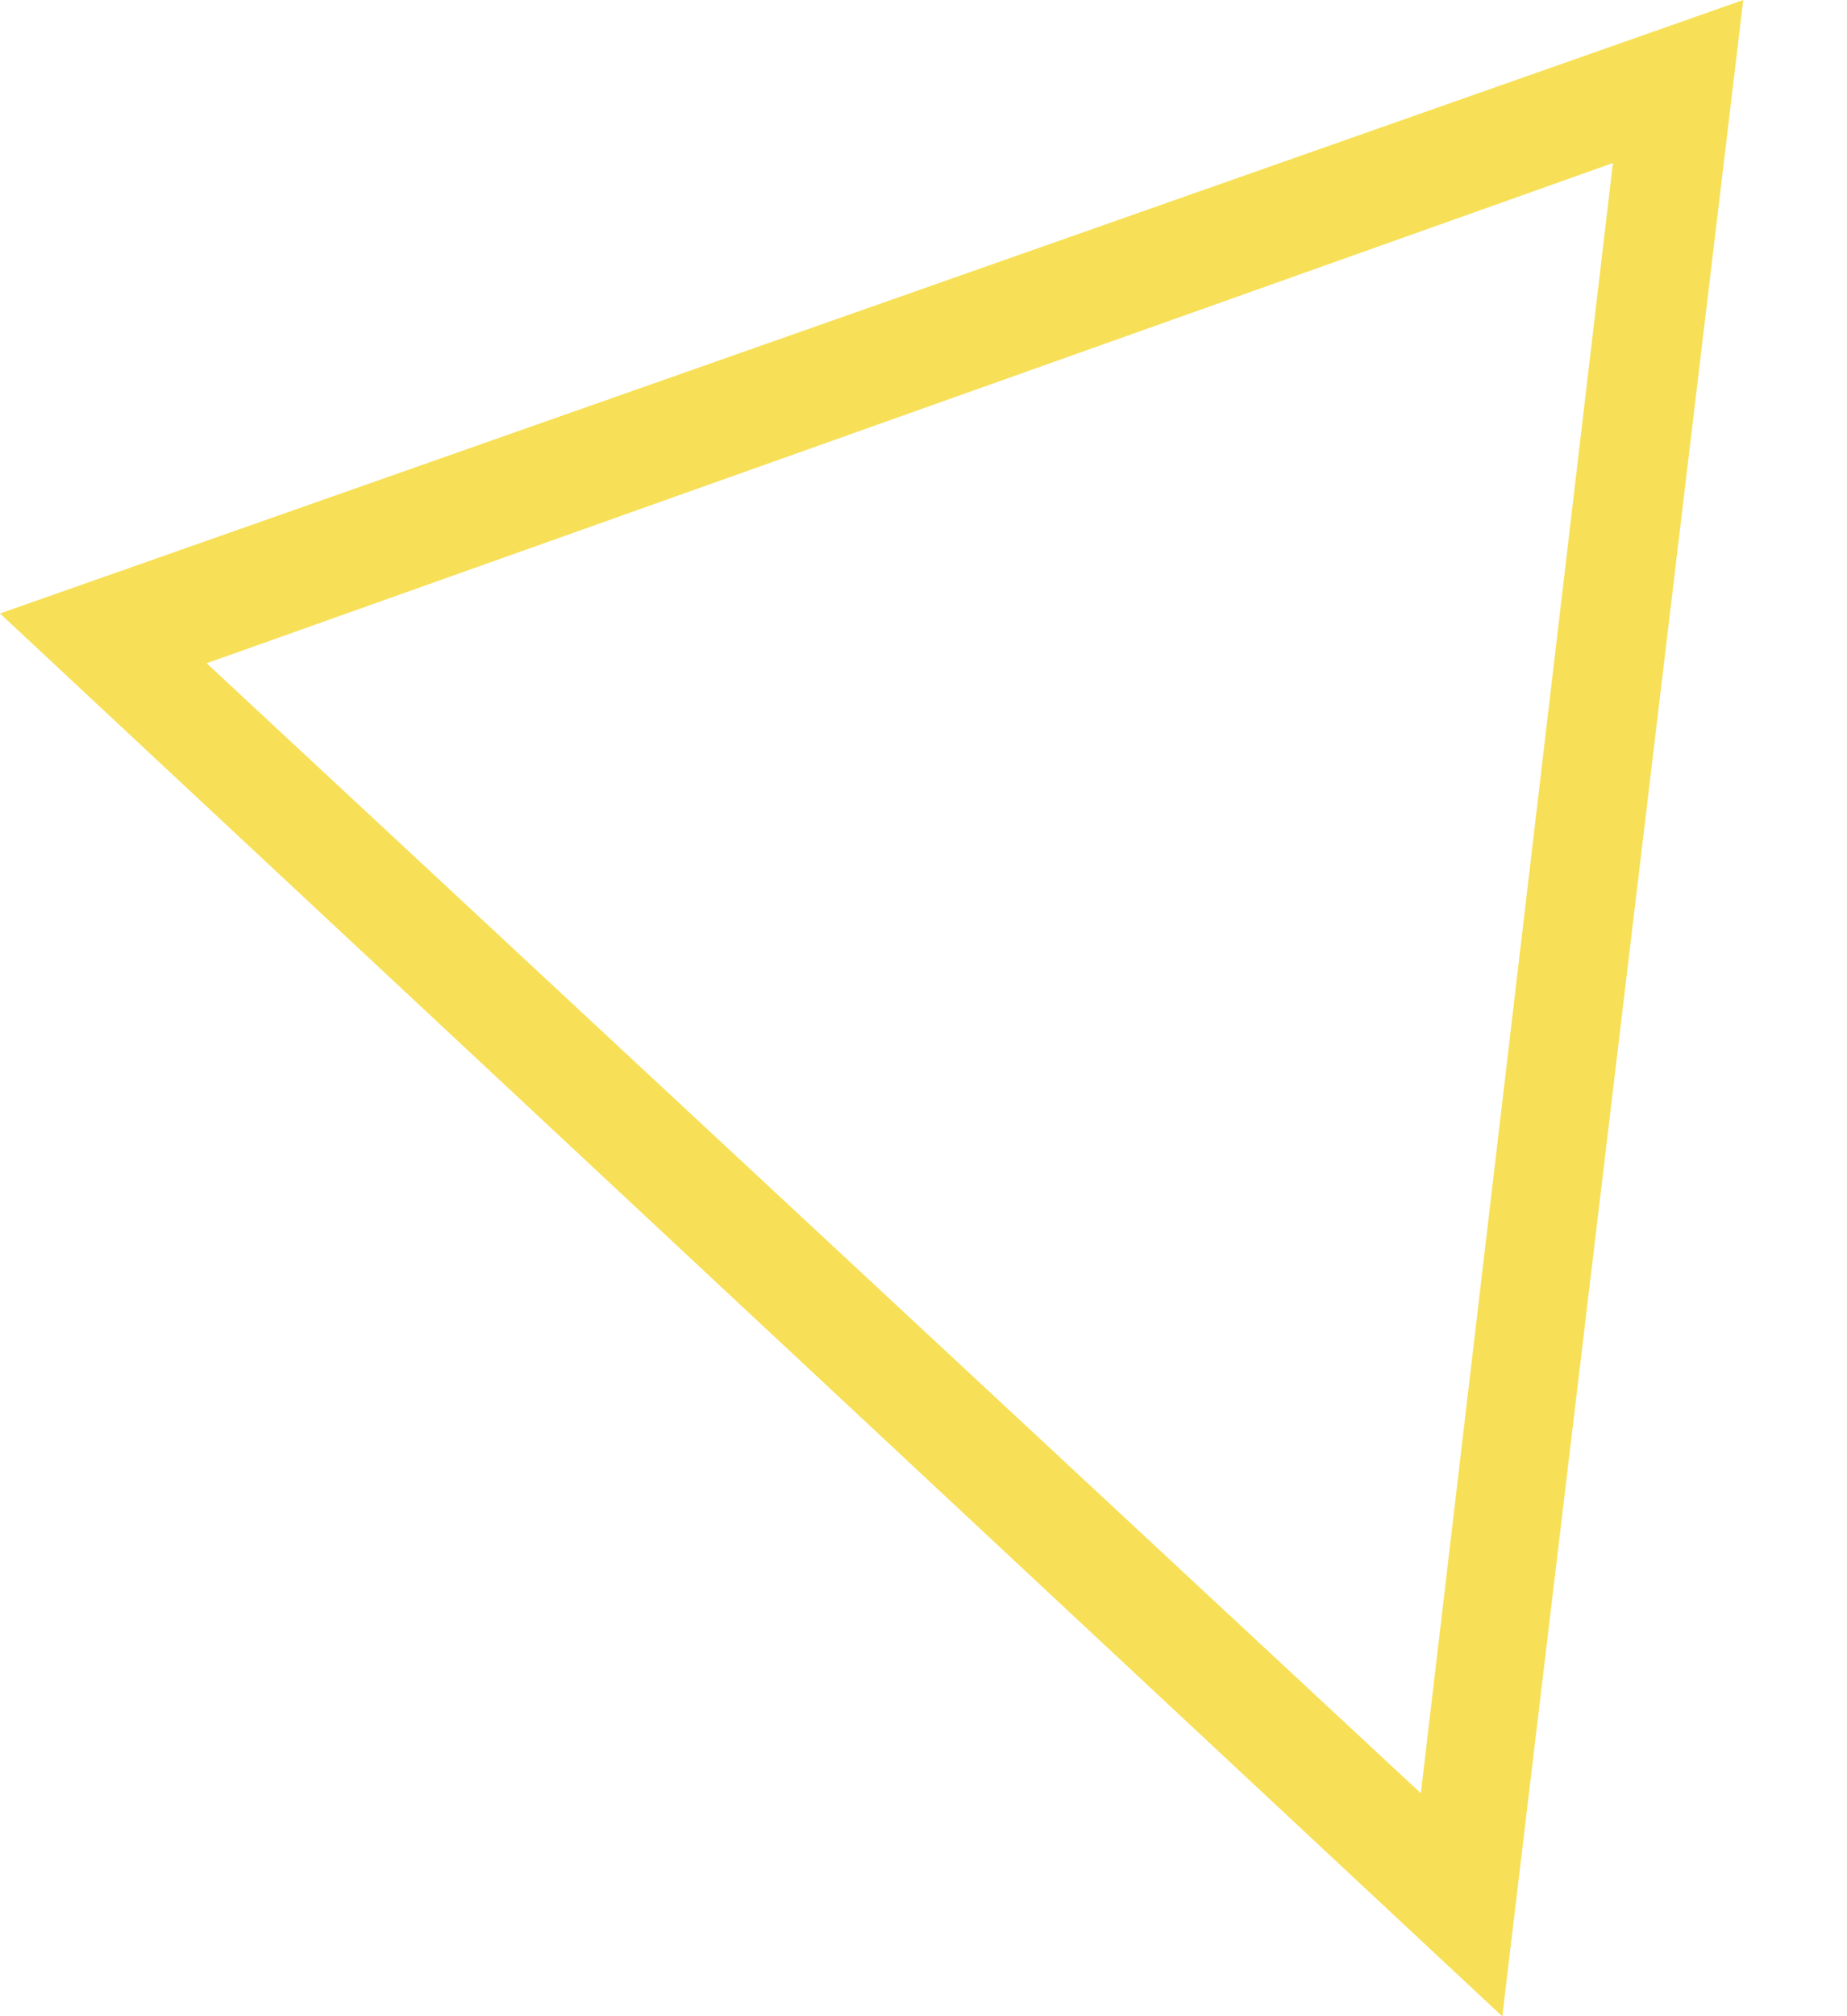 <?xml version="1.0" encoding="utf-8"?>
<!-- Generator: Adobe Illustrator 25.2.1, SVG Export Plug-In . SVG Version: 6.00 Build 0)  -->
<svg version="1.1" id="Layer_1" xmlns="http://www.w3.org/2000/svg" xmlns:xlink="http://www.w3.org/1999/xlink" x="0px" y="0px"
	 viewBox="0 0 215.4 235" style="enable-background:new 0 0 215.4 235;" xml:space="preserve">
<style type="text/css">
	.st0{fill:#F7E057;}
</style>
<path class="st0" d="M0,71.5L175.2,235L203.3,0L0,71.5z M24.1,77.3l164-58.3L165.7,209L24.1,77.3z"/>
</svg>
